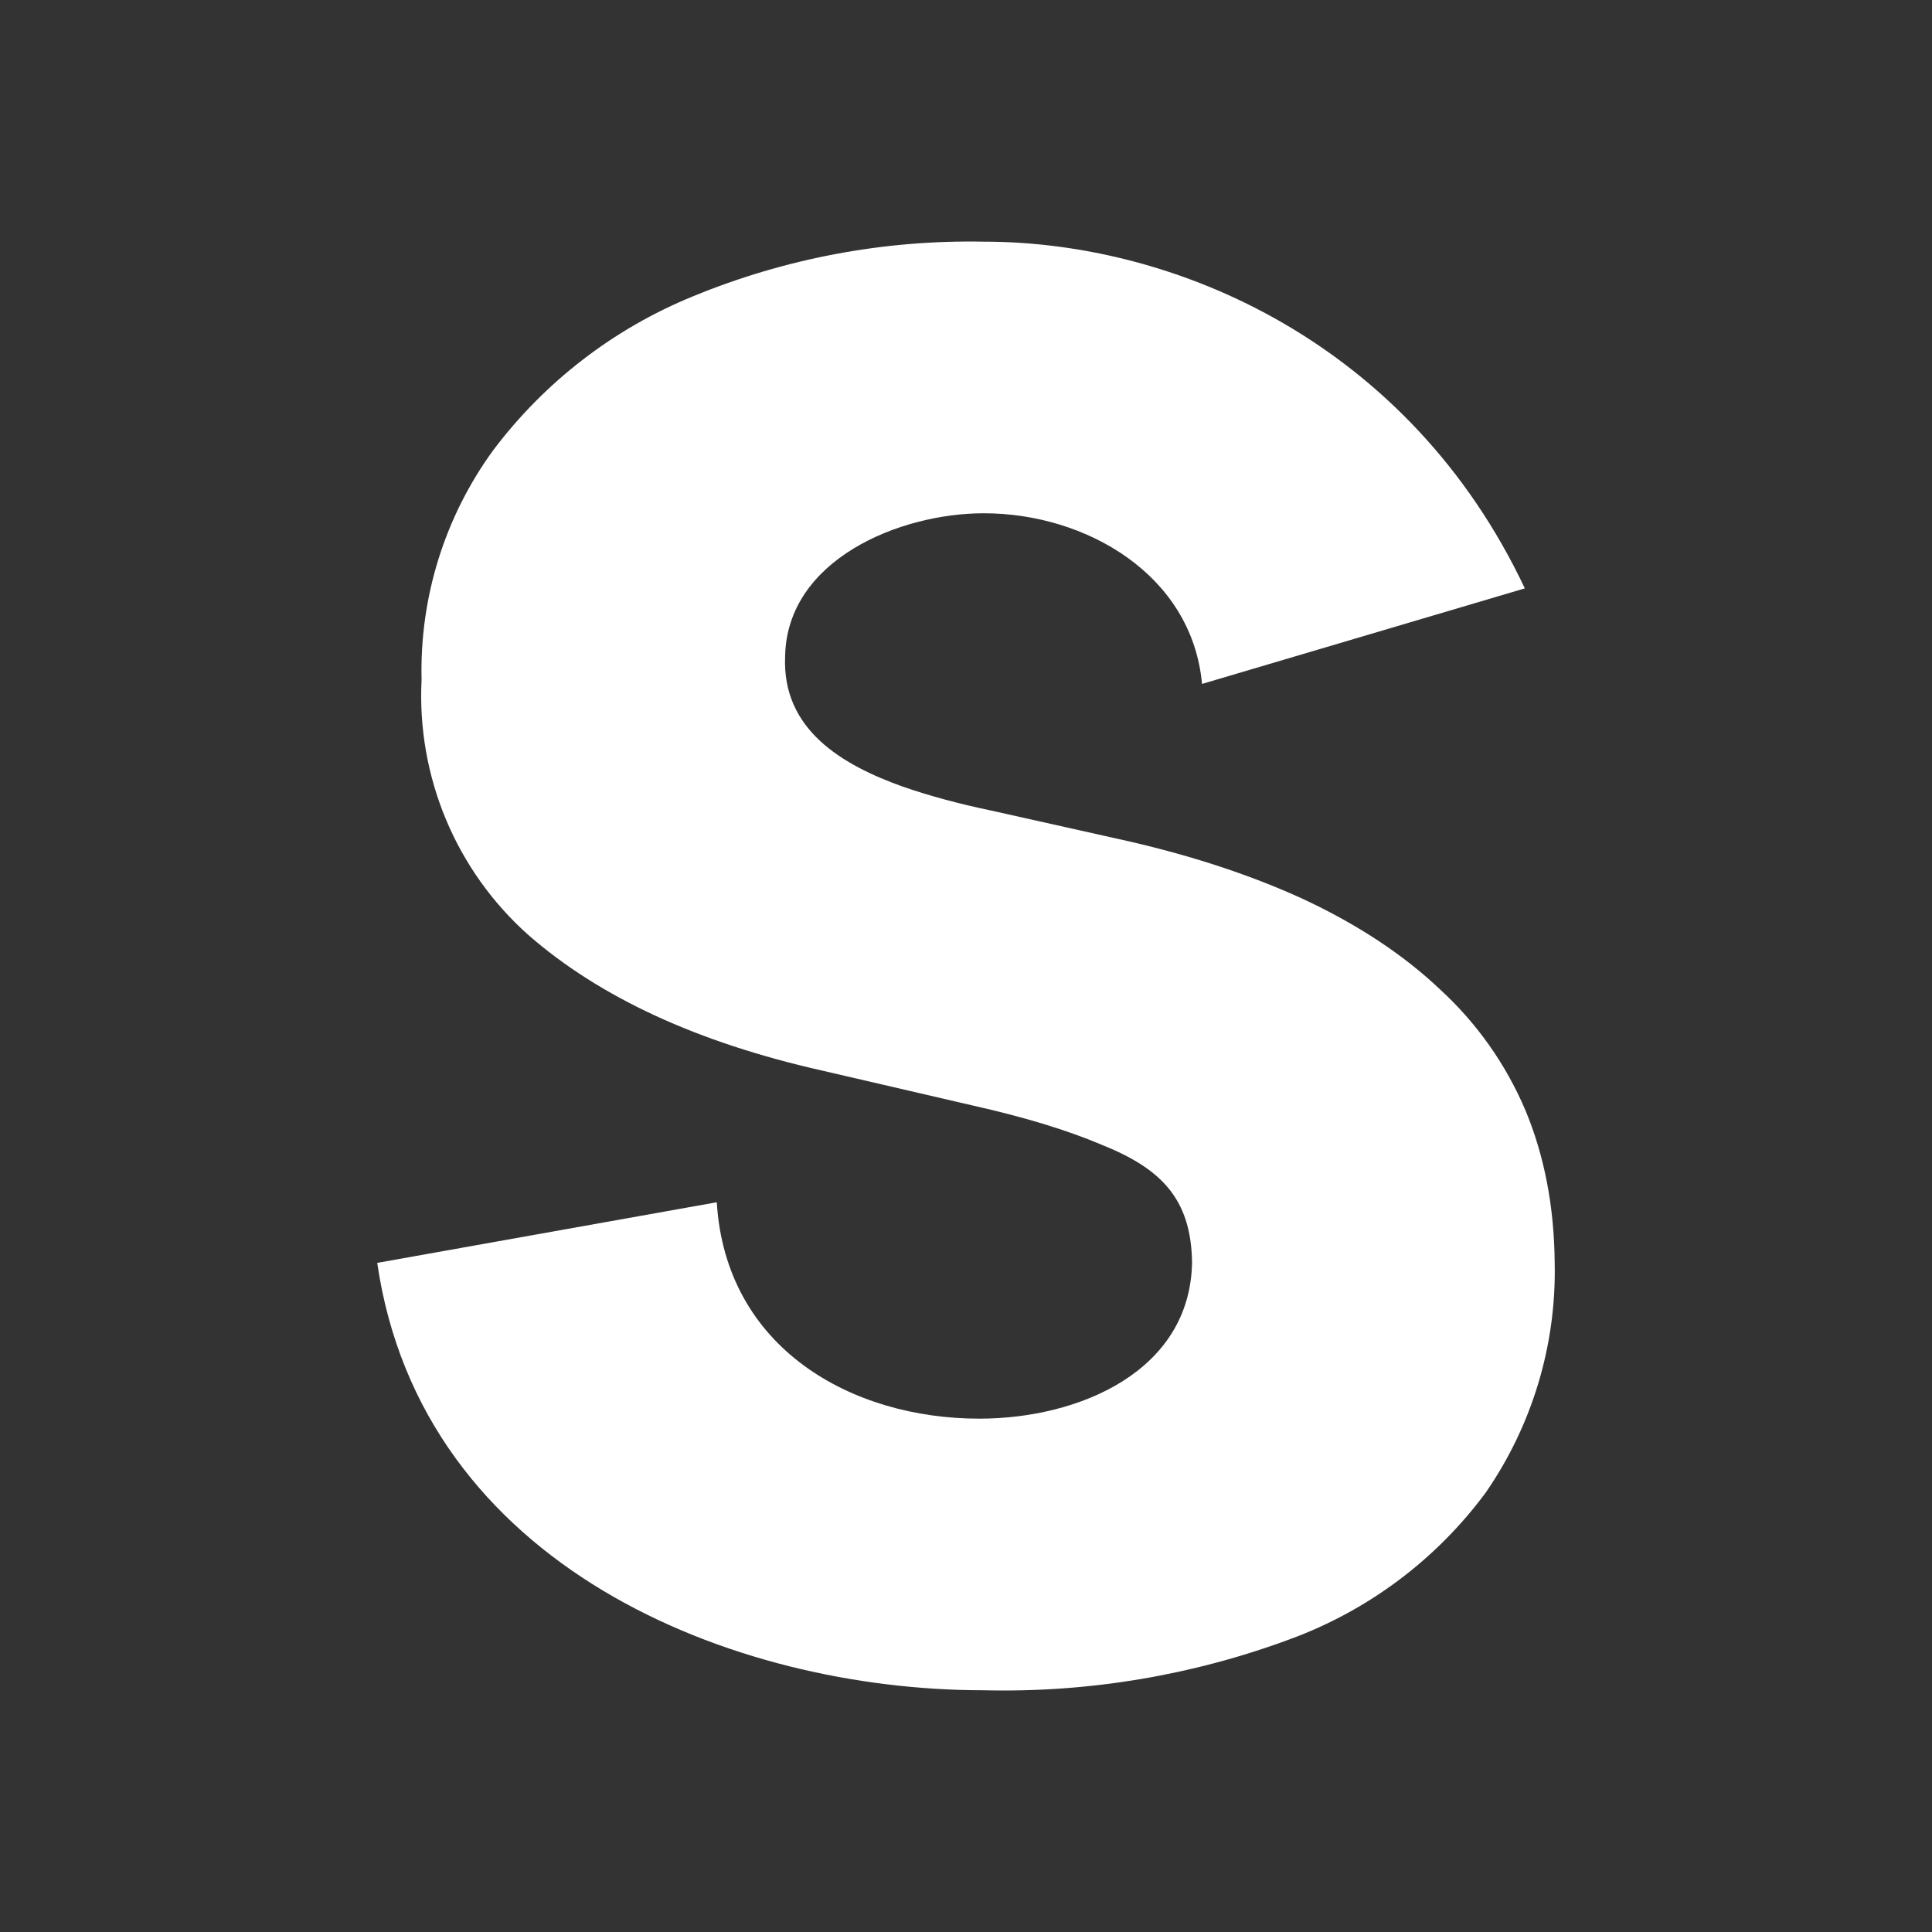 <svg width="24" height="24" viewBox="0 0 24 24" fill="none" xmlns="http://www.w3.org/2000/svg">
<rect x="0" y="0" width="24" height="24" fill="#333333" stroke="none"/>
<path d="M14.932 8.496C14.808 7.141 13.492 6.376 12.222 6.376C11.17 6.376 9.775 6.955 9.753 8.153C9.713 9.064 10.461 9.502 11.215 9.772C11.541 9.885 11.912 9.986 12.317 10.07L13.852 10.413C14.735 10.605 15.511 10.858 16.186 11.167C16.861 11.482 17.434 11.859 17.89 12.292C18.345 12.709 18.705 13.219 18.947 13.787C19.183 14.35 19.307 14.985 19.313 15.688C19.335 16.705 19.035 17.703 18.458 18.539C17.844 19.371 16.999 20.004 16.029 20.361C14.81 20.814 13.516 21.029 12.216 20.997C9.106 20.997 5.237 19.467 4.686 15.688L8.904 14.935C9.016 16.751 10.579 17.623 12.165 17.623C13.408 17.623 14.786 17.032 14.808 15.682C14.797 14.884 14.415 14.513 13.684 14.22C13.262 14.041 12.728 13.877 12.075 13.731L10.208 13.298C8.667 12.95 7.453 12.393 6.559 11.611C6.116 11.215 5.768 10.726 5.539 10.178C5.311 9.63 5.207 9.038 5.237 8.445C5.212 7.423 5.524 6.421 6.126 5.594C6.765 4.745 7.622 4.084 8.606 3.682C9.752 3.21 10.982 2.978 12.222 3.002C14.623 3.002 17.508 4.273 18.942 7.309L14.932 8.496Z" fill="white"/>
</svg>
